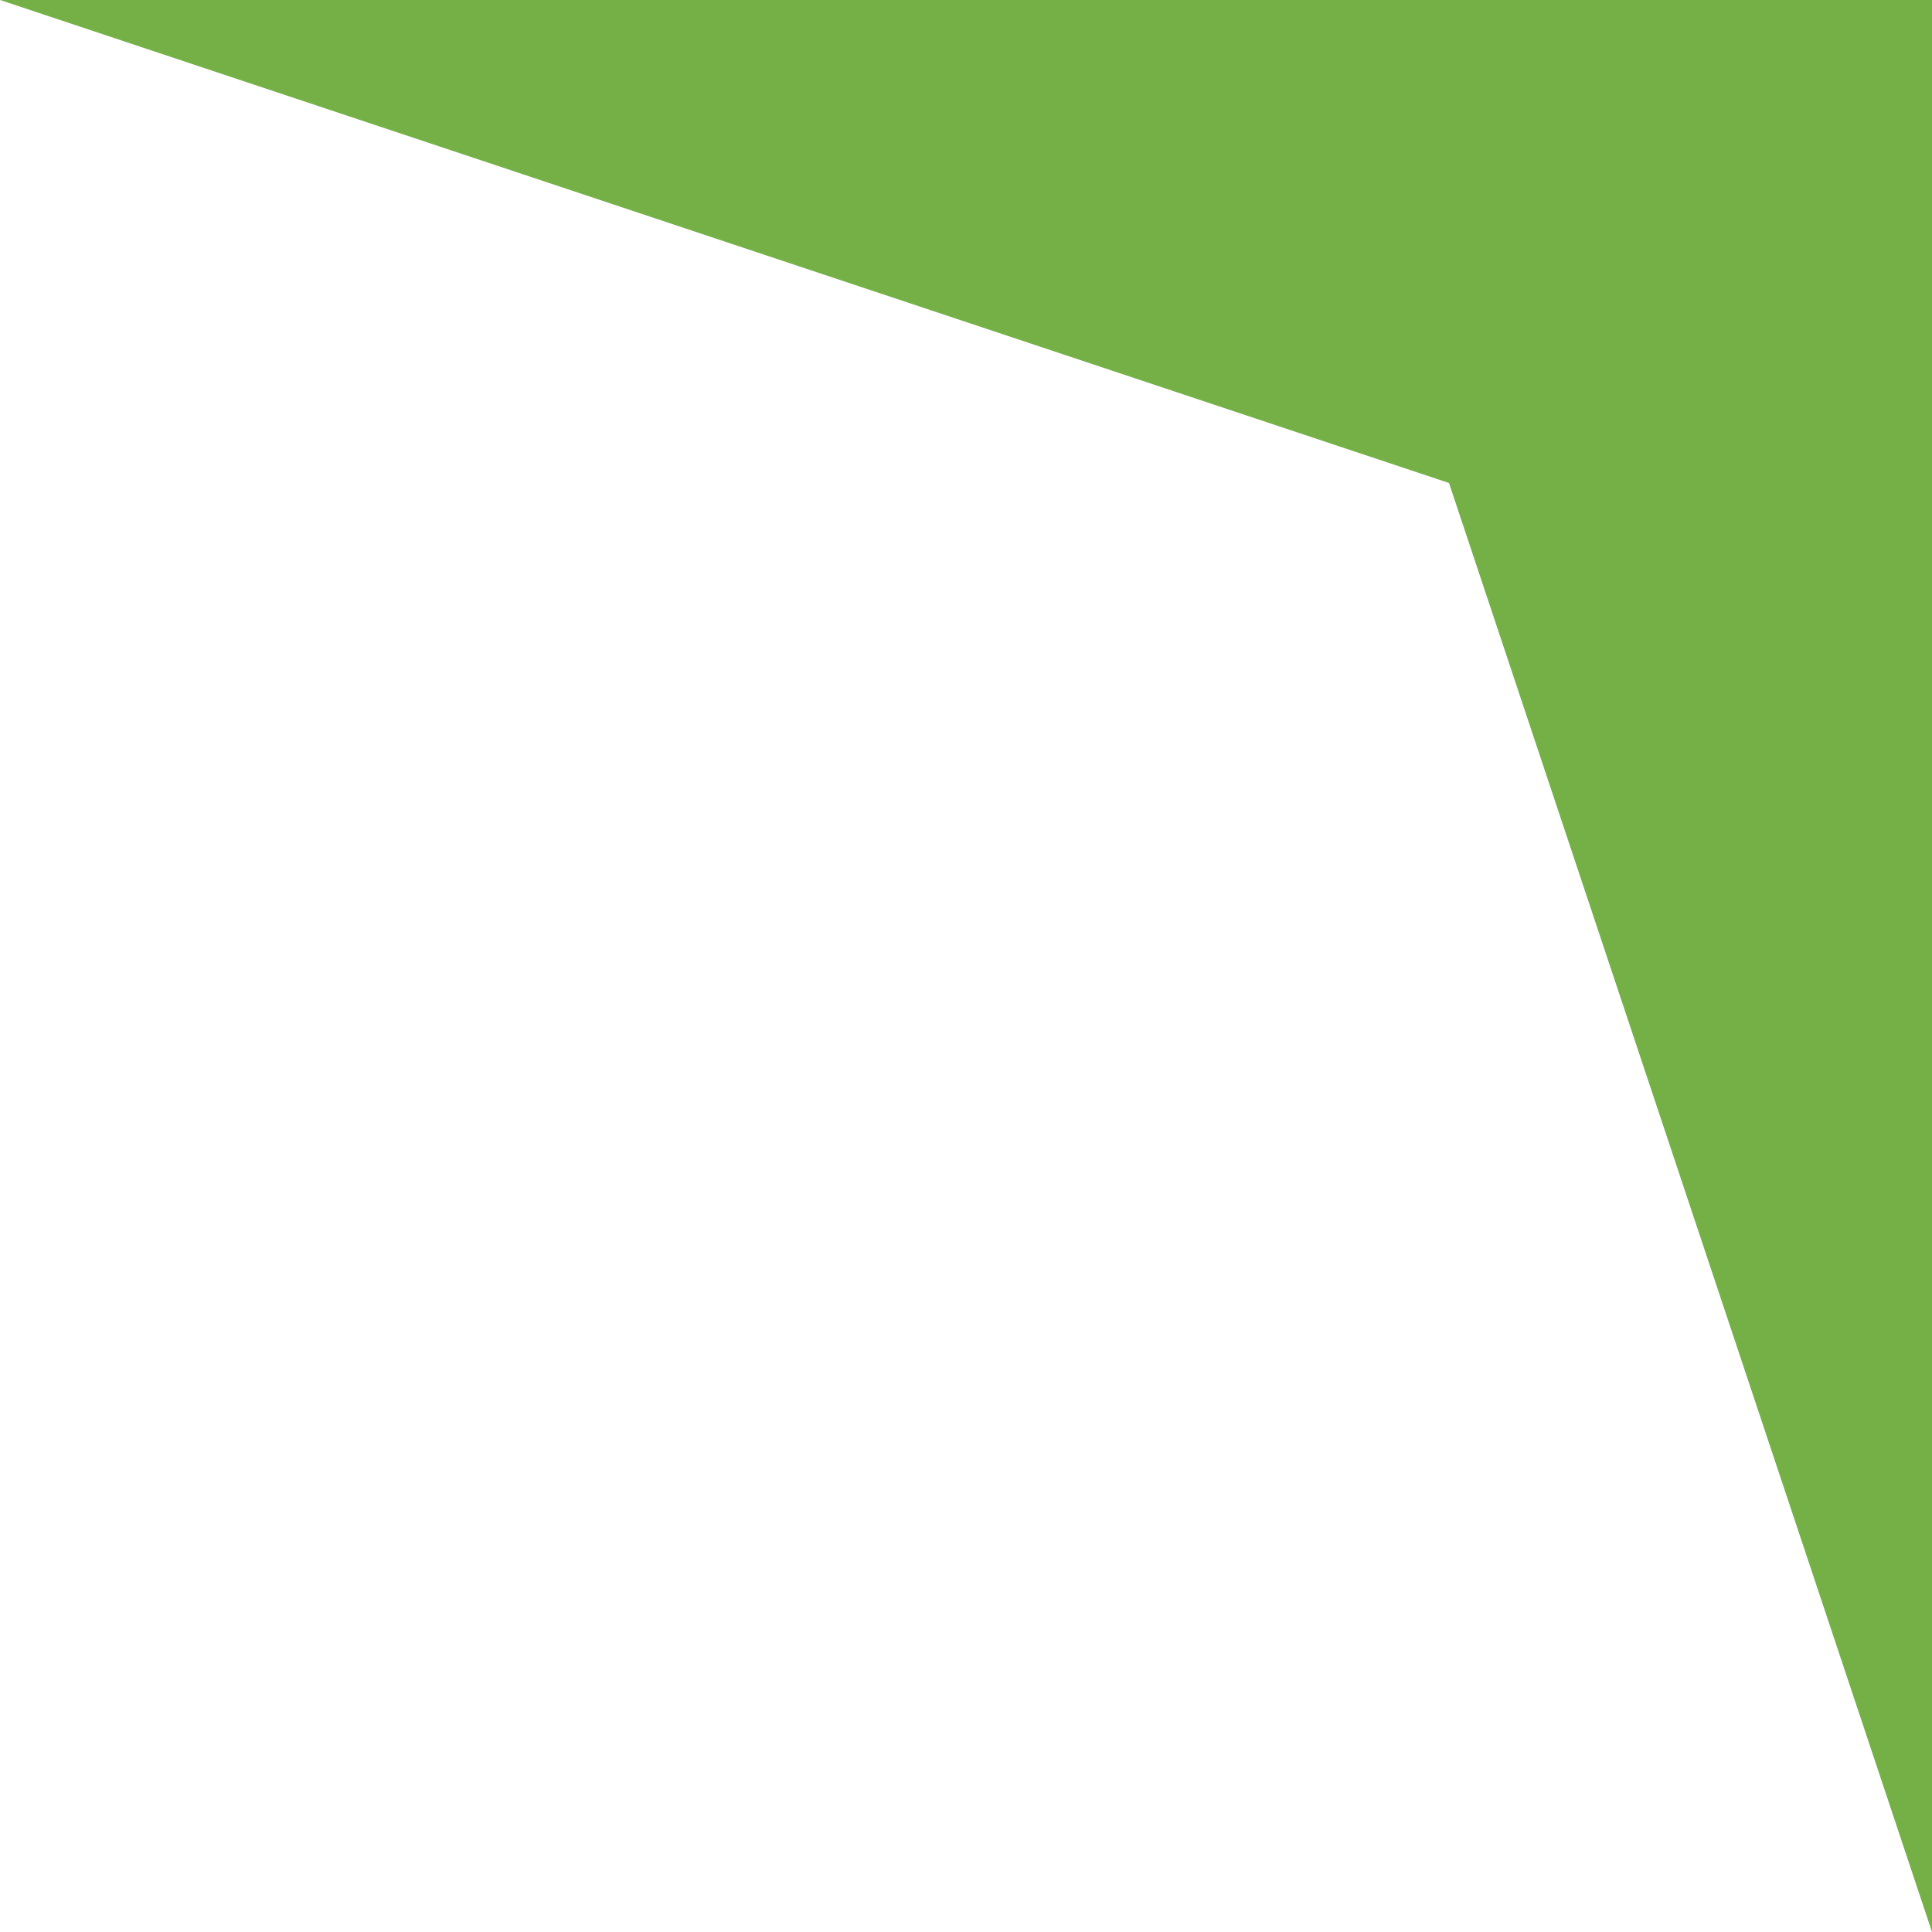 <svg width="64" height="64" viewBox="0 0 64 64" fill="none" xmlns="http://www.w3.org/2000/svg">
<g clip-path="url(#clip0_22:6363)">
<path d="M48 16L8.39259e-06 0L64 8.39259e-06L64 64L48 16Z" fill="#75B046"/>
</g>
<defs>
<clipPath id="clip0_22:6363">
<rect width="64" height="64" fill="white" transform="translate(64 64) rotate(-180)"/>
</clipPath>
</defs>
</svg>
